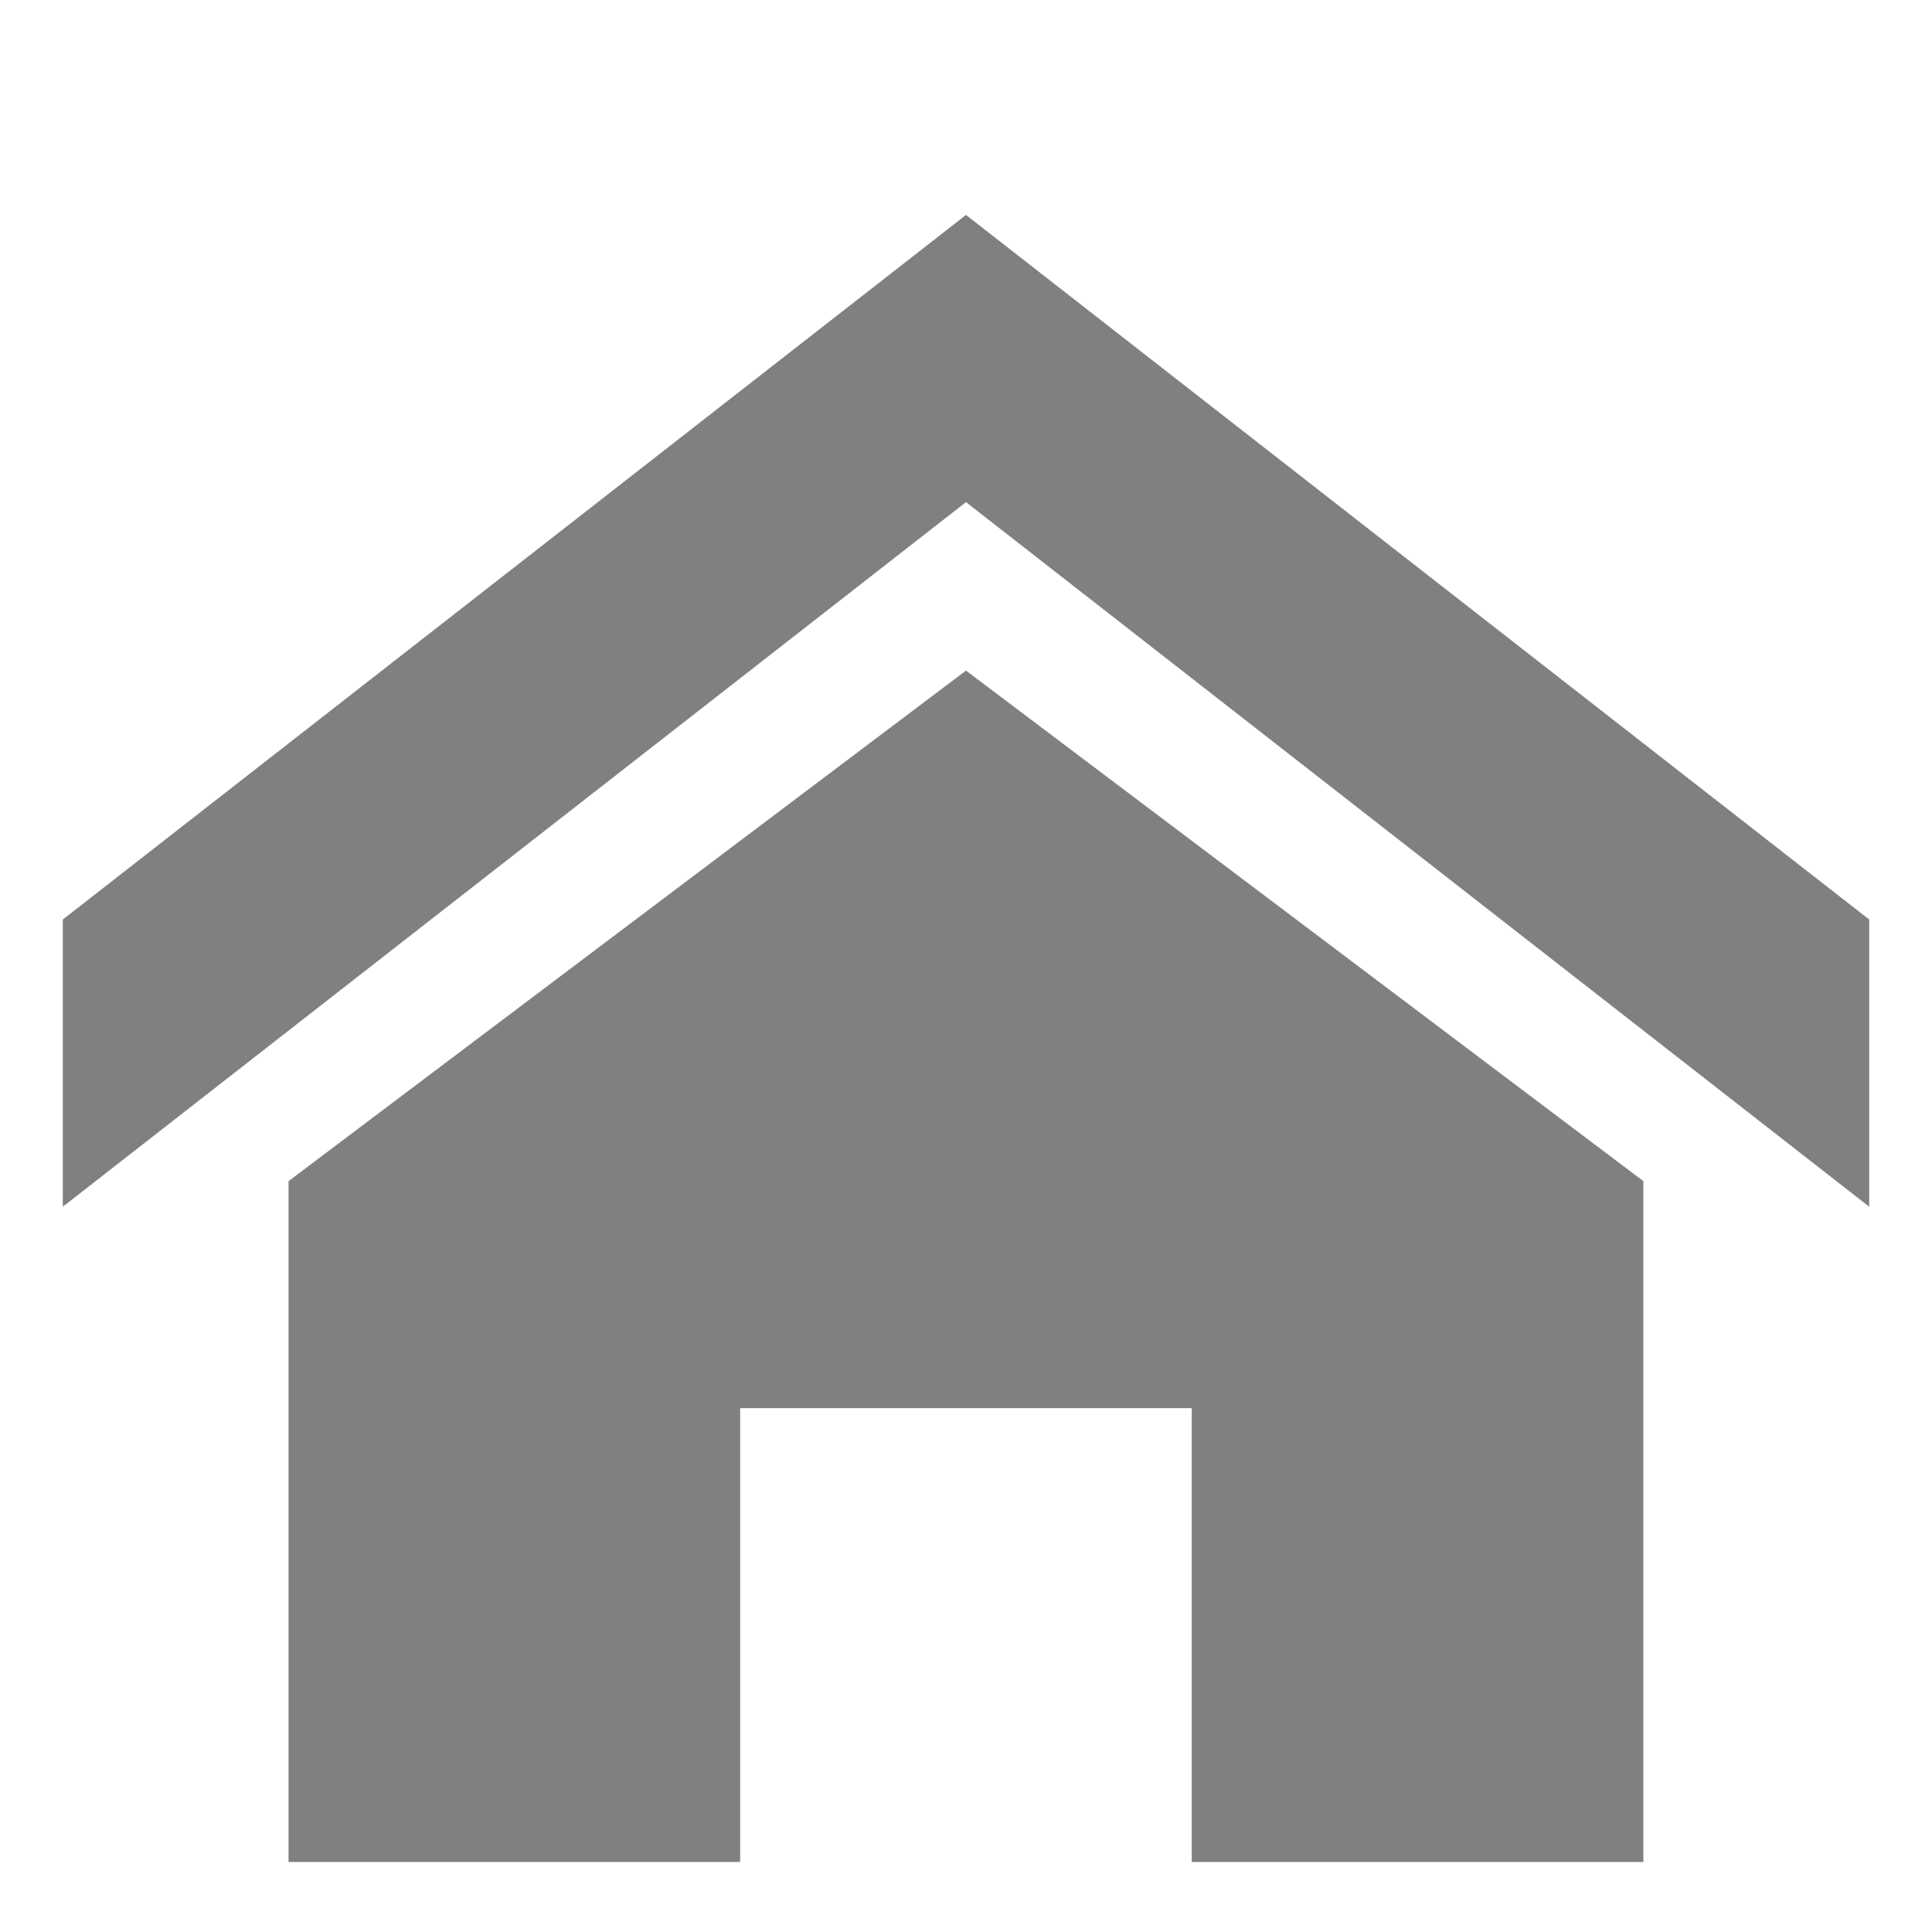 <svg xmlns="http://www.w3.org/2000/svg" xmlns:xlink="http://www.w3.org/1999/xlink" preserveAspectRatio="xMidYMid" width="20" height="20" viewBox="0 0 20 20">
  <defs>
    <style>
      .cls-1 {
        fill: gray;
        fill-rule: evenodd;
      }
    </style>
  </defs>
  <path d="M19.350,12.492 L10.000,5.198 L0.650,12.492 L0.650,9.519 L10.000,2.225 L19.350,9.519 L19.350,12.492 ZM17.012,12.227 L17.012,19.275 L12.337,19.275 L12.337,14.577 L7.662,14.577 L7.662,19.275 L2.987,19.275 L2.987,12.227 L10.000,6.942 L17.012,12.227 Z" class="cls-1"/>
</svg>
